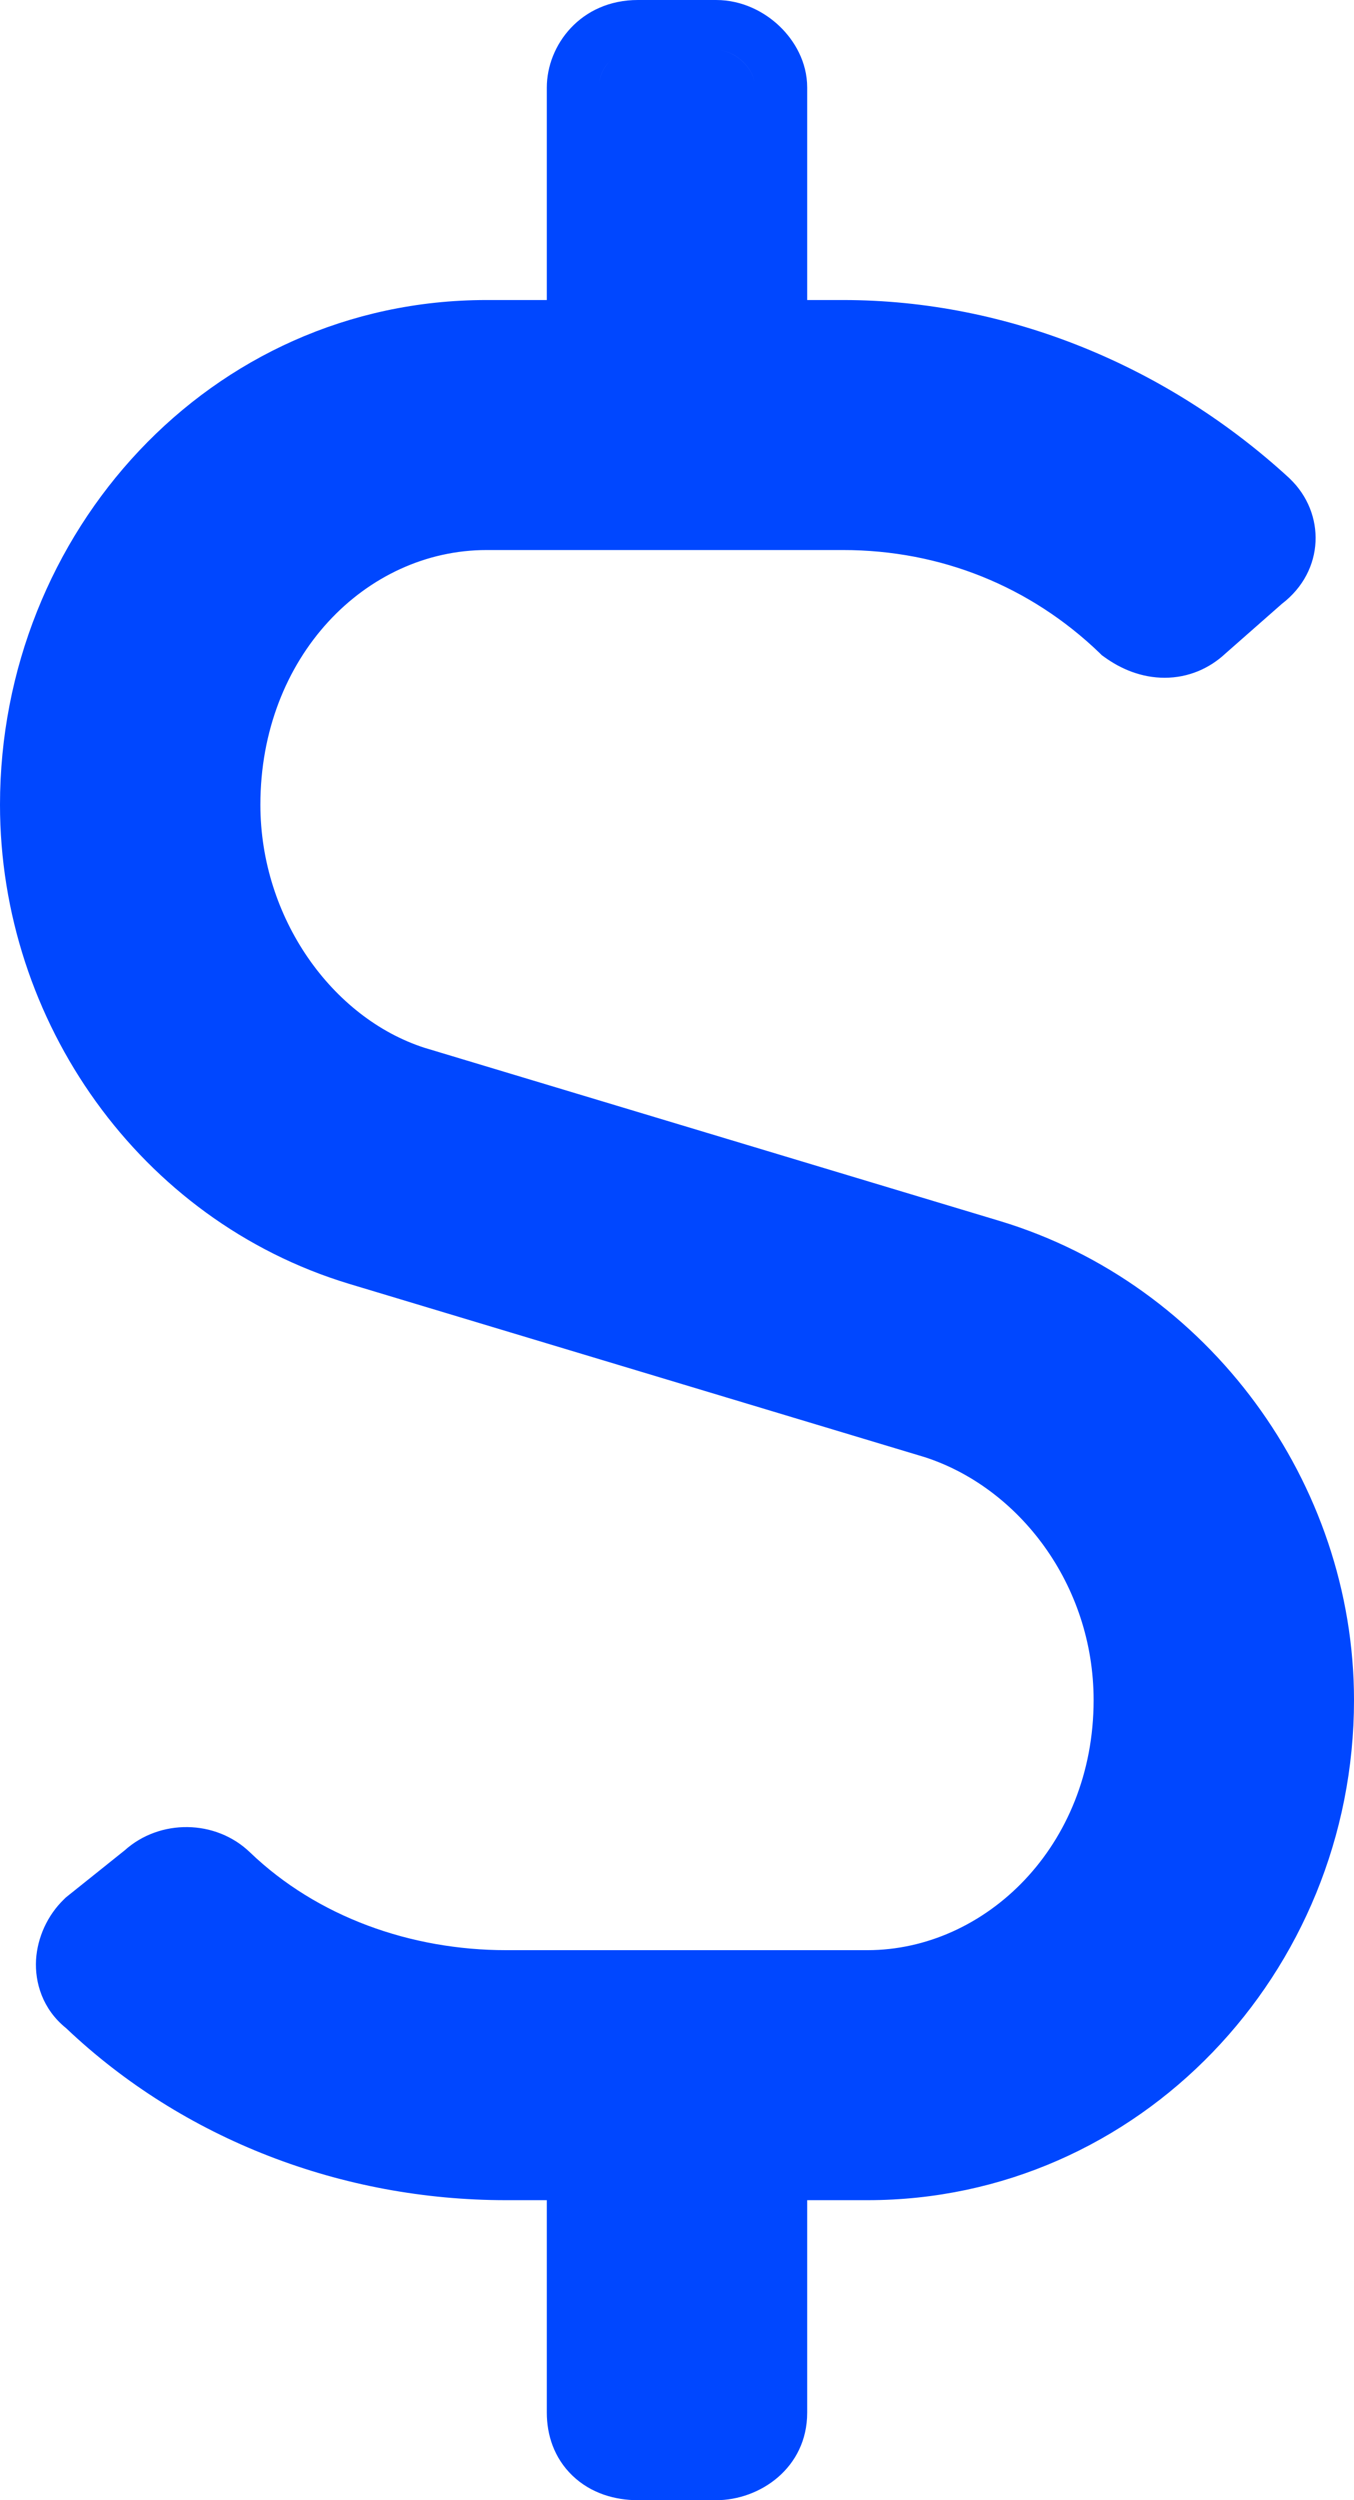 <svg width="13" height="24" viewBox="0 0 13 24" fill="none" xmlns="http://www.w3.org/2000/svg">
<path fill-rule="evenodd" clip-rule="evenodd" d="M13 16.32C13 14.234 11.606 12.329 9.604 11.722L4.076 10.058C3.189 9.772 2.5 8.811 2.5 7.725C2.5 6.306 3.51 5.28 4.672 5.28H8.094C9.036 5.28 9.894 5.632 10.553 6.264L10.578 6.289L10.606 6.309C10.761 6.421 10.958 6.506 11.182 6.506C11.411 6.506 11.613 6.416 11.766 6.273L12.307 5.797C12.723 5.479 12.728 4.925 12.385 4.596L12.377 4.588C11.215 3.521 9.688 2.88 8.094 2.88H7.75V0.84C7.75 0.594 7.627 0.388 7.486 0.253C7.346 0.118 7.131 0 6.875 0H6.125C5.574 0 5.25 0.435 5.25 0.84V2.88H4.672C2.008 2.88 0 5.12 0 7.725C0 9.803 1.339 11.713 3.349 12.323L8.877 13.987C9.78 14.278 10.5 15.207 10.5 16.32C10.5 17.723 9.458 18.72 8.328 18.72H4.859C3.945 18.72 3.046 18.401 2.4 17.781C2.071 17.464 1.535 17.458 1.197 17.762L0.631 18.215L0.615 18.231C0.455 18.385 0.359 18.599 0.346 18.813C0.334 19.029 0.407 19.286 0.635 19.469C1.762 20.539 3.287 21.12 4.859 21.12H5.25V23.16C5.25 23.369 5.317 23.592 5.496 23.764C5.675 23.936 5.908 24 6.125 24H6.875C7.297 24 7.75 23.689 7.75 23.16V21.12H8.328C10.936 21.12 13 18.936 13 16.32ZM2 7.725C2 8.985 2.797 10.155 3.922 10.515L9.453 12.18C11.234 12.72 12.5 14.43 12.5 16.32C12.5 14.43 11.234 12.72 9.453 12.18L3.922 10.515C2.797 10.155 2 8.985 2 7.725C2 6.79 2.39 5.96 3.009 5.425C2.39 5.96 2 6.79 2 7.725ZM4.126 4.859C4.302 4.82 4.484 4.8 4.672 4.8H8.094C8.094 4.8 8.094 4.8 8.094 4.8H4.672C4.484 4.8 4.302 4.82 4.126 4.859ZM9.26 4.966C9.877 5.148 10.438 5.475 10.906 5.925C10.953 5.959 10.999 5.984 11.045 6.001C10.999 5.984 10.953 5.959 10.906 5.925C10.438 5.475 9.877 5.148 9.26 4.966ZM11.984 5.43L11.984 5.43C12.172 5.295 12.172 5.07 12.031 4.935C11.428 4.381 10.722 3.954 9.962 3.685C10.722 3.954 11.428 4.381 12.031 4.935C12.172 5.07 12.172 5.295 11.984 5.43ZM8.366 3.367C8.275 3.362 8.185 3.36 8.094 3.36H7.25V0.84C7.25 0.66 7.063 0.48 6.875 0.48H6.125C6.114 0.48 6.102 0.48 6.091 0.481C6.102 0.48 6.114 0.48 6.125 0.48H6.875C7.062 0.48 7.25 0.66 7.25 0.84V3.36H8.094C8.185 3.36 8.275 3.362 8.366 3.367ZM5.903 0.546C5.805 0.615 5.75 0.728 5.75 0.84V3.36H4.672C4.375 3.36 4.086 3.392 3.807 3.452C4.086 3.392 4.375 3.36 4.672 3.36H5.75V3.36H5.75V0.84C5.75 0.727 5.805 0.615 5.903 0.546ZM2.322 4.112C1.214 4.902 0.5 6.234 0.5 7.725C0.5 9.615 1.719 11.325 3.5 11.865L9.031 13.53C10.156 13.89 11 15.015 11 16.32C11 15.015 10.156 13.89 9.031 13.53L3.5 11.865C1.719 11.325 0.5 9.615 0.5 7.725C0.5 6.234 1.214 4.902 2.322 4.112ZM4.859 20.64H5.75V23.16L5.75 20.64L4.859 20.64Z" fill="#0047FF"/>
</svg>
